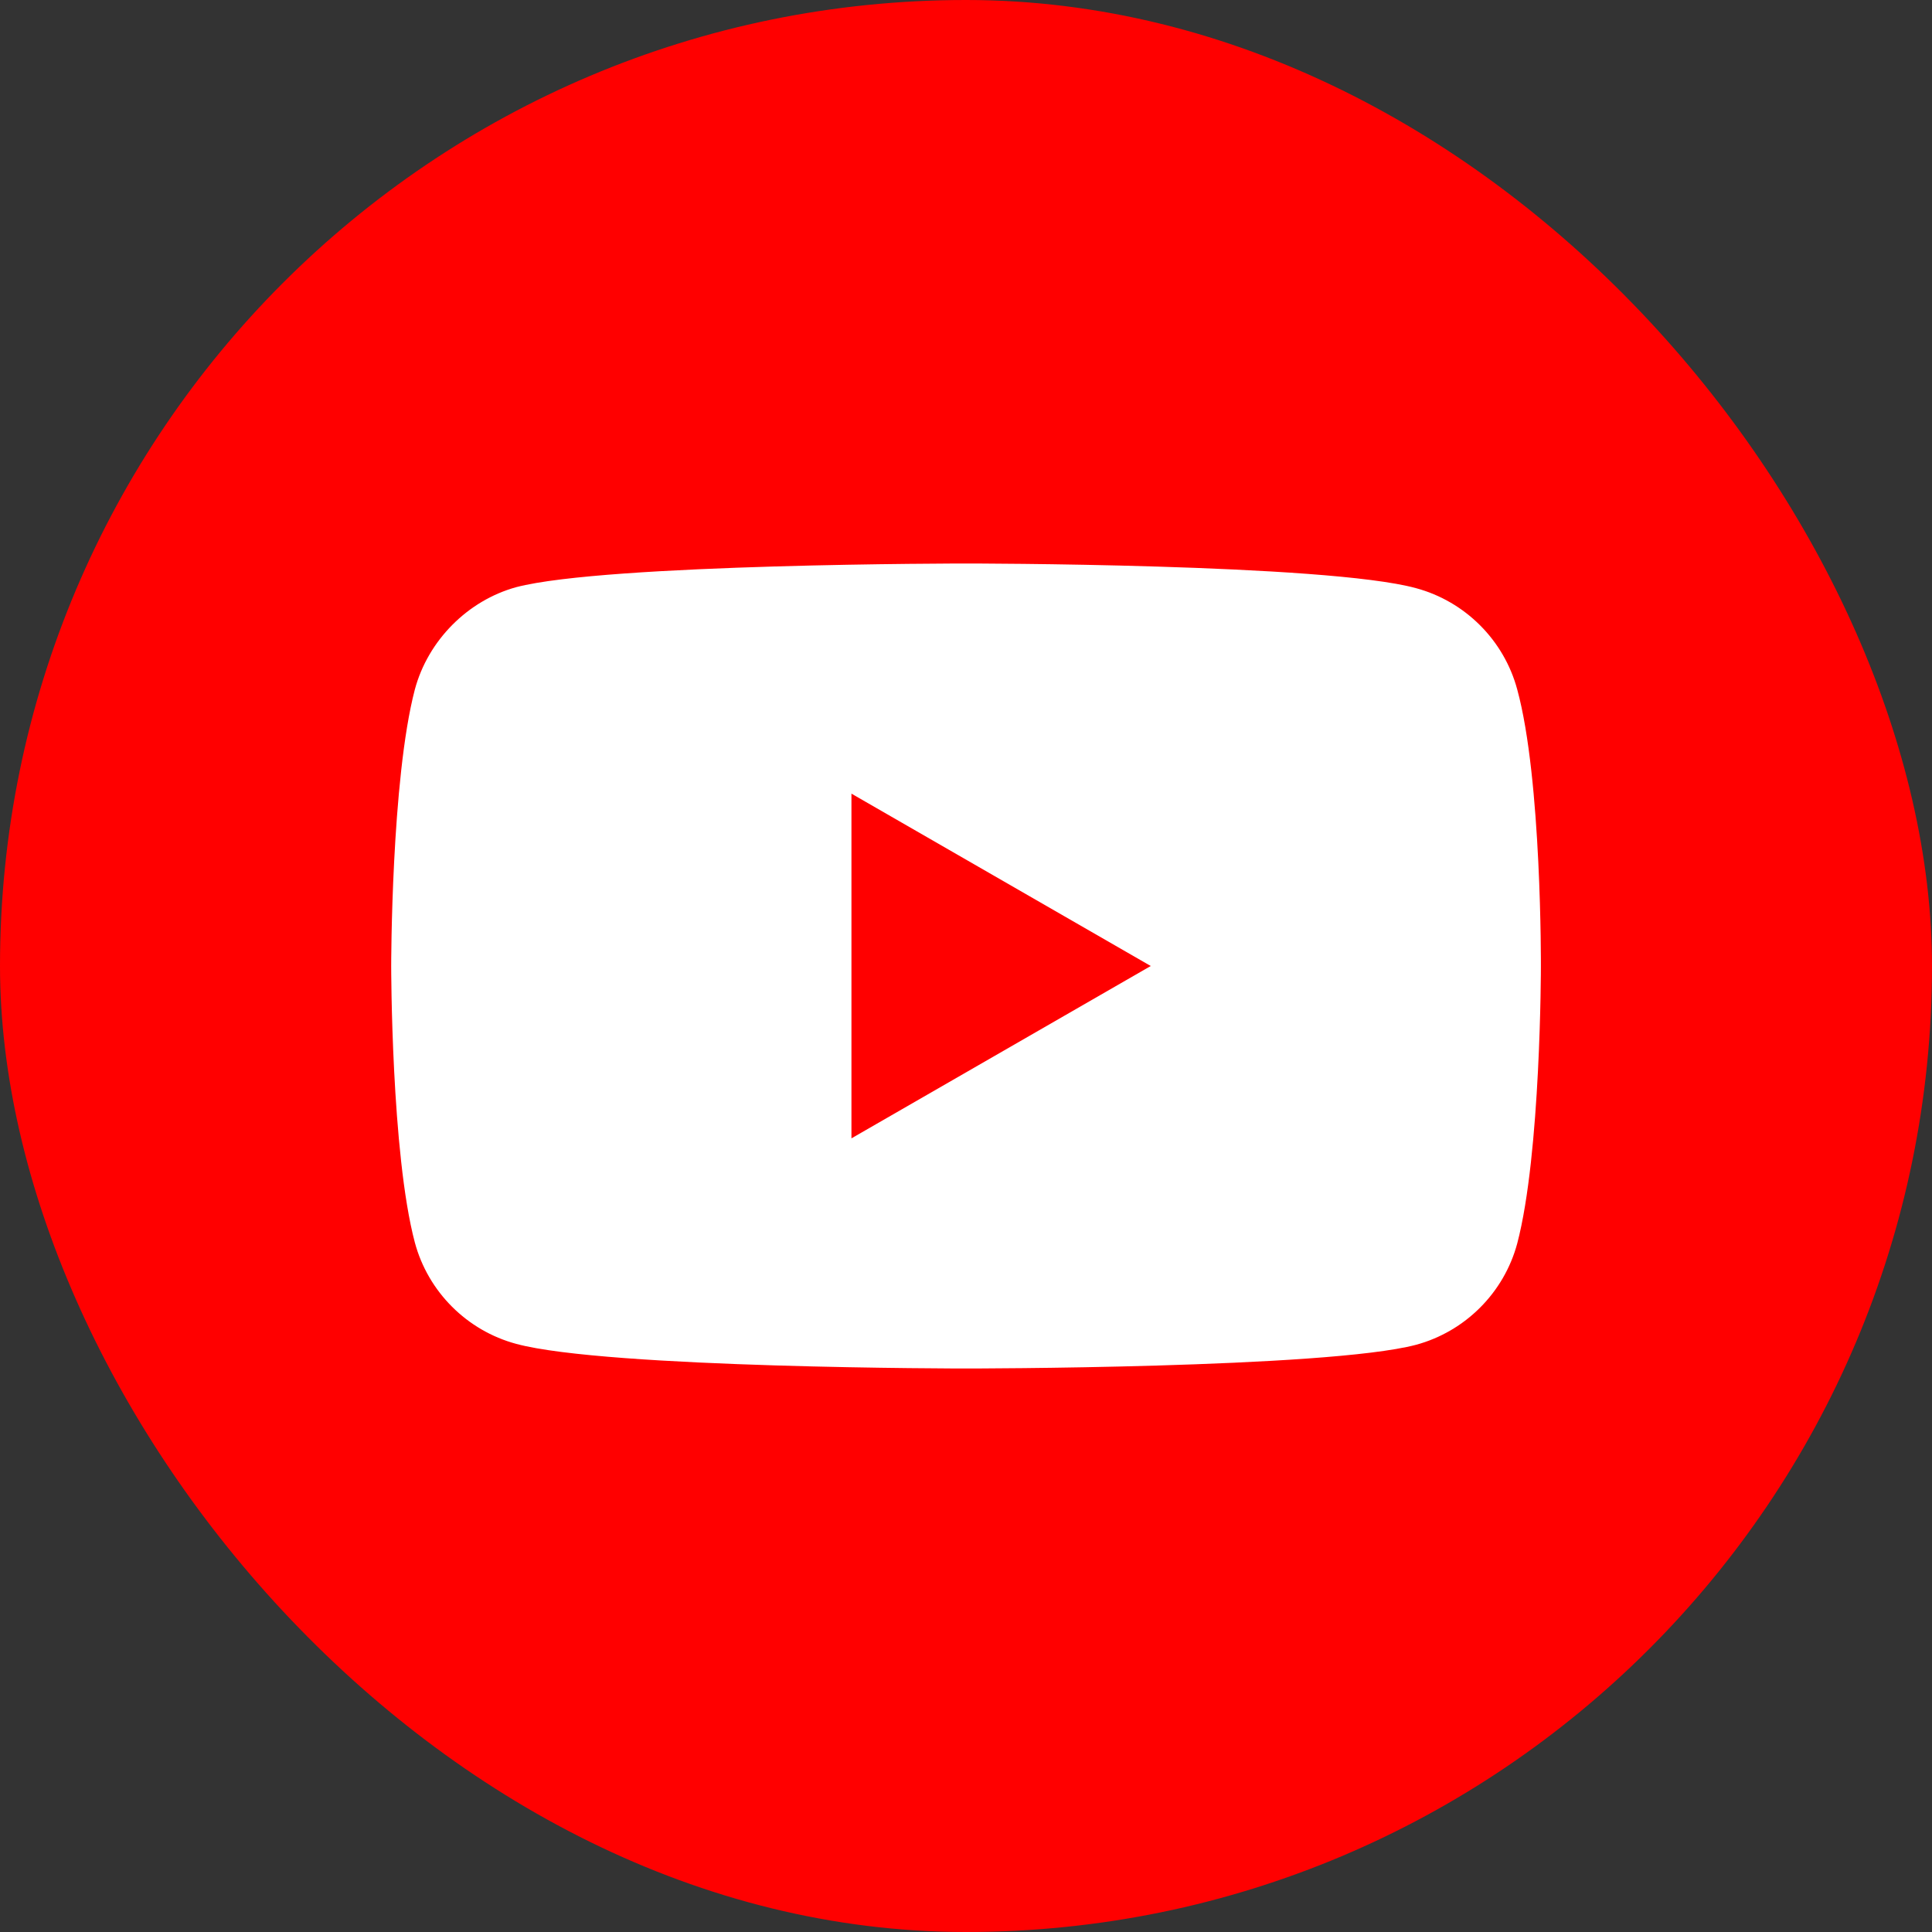 <svg width="48" height="48" viewBox="0 0 48 48" fill="none" xmlns="http://www.w3.org/2000/svg">
<rect x="0" y="0" width="48" height="48" fill="#333333" stroke="none"/>
<rect width="48" height="48" rx="24" fill="#FF0000"/>
<path d="M37.695 17.129C37.366 15.906 36.401 14.941 35.178 14.612C32.942 14 24.001 14 24.001 14C24.001 14 15.06 14 12.825 14.588C11.625 14.918 10.636 15.906 10.307 17.129C9.719 19.365 9.719 24 9.719 24C9.719 24 9.719 28.659 10.307 30.871C10.636 32.094 11.601 33.059 12.825 33.388C15.084 34 24.001 34 24.001 34C24.001 34 32.942 34 35.178 33.412C36.401 33.082 37.366 32.118 37.695 30.894C38.283 28.659 38.283 24.023 38.283 24.023C38.283 24.023 38.307 19.365 37.695 17.129Z" fill="white"/>
<path d="M21.154 28.282L28.59 24L21.154 19.718V28.282Z" fill="#FF0000"/>
</svg>
